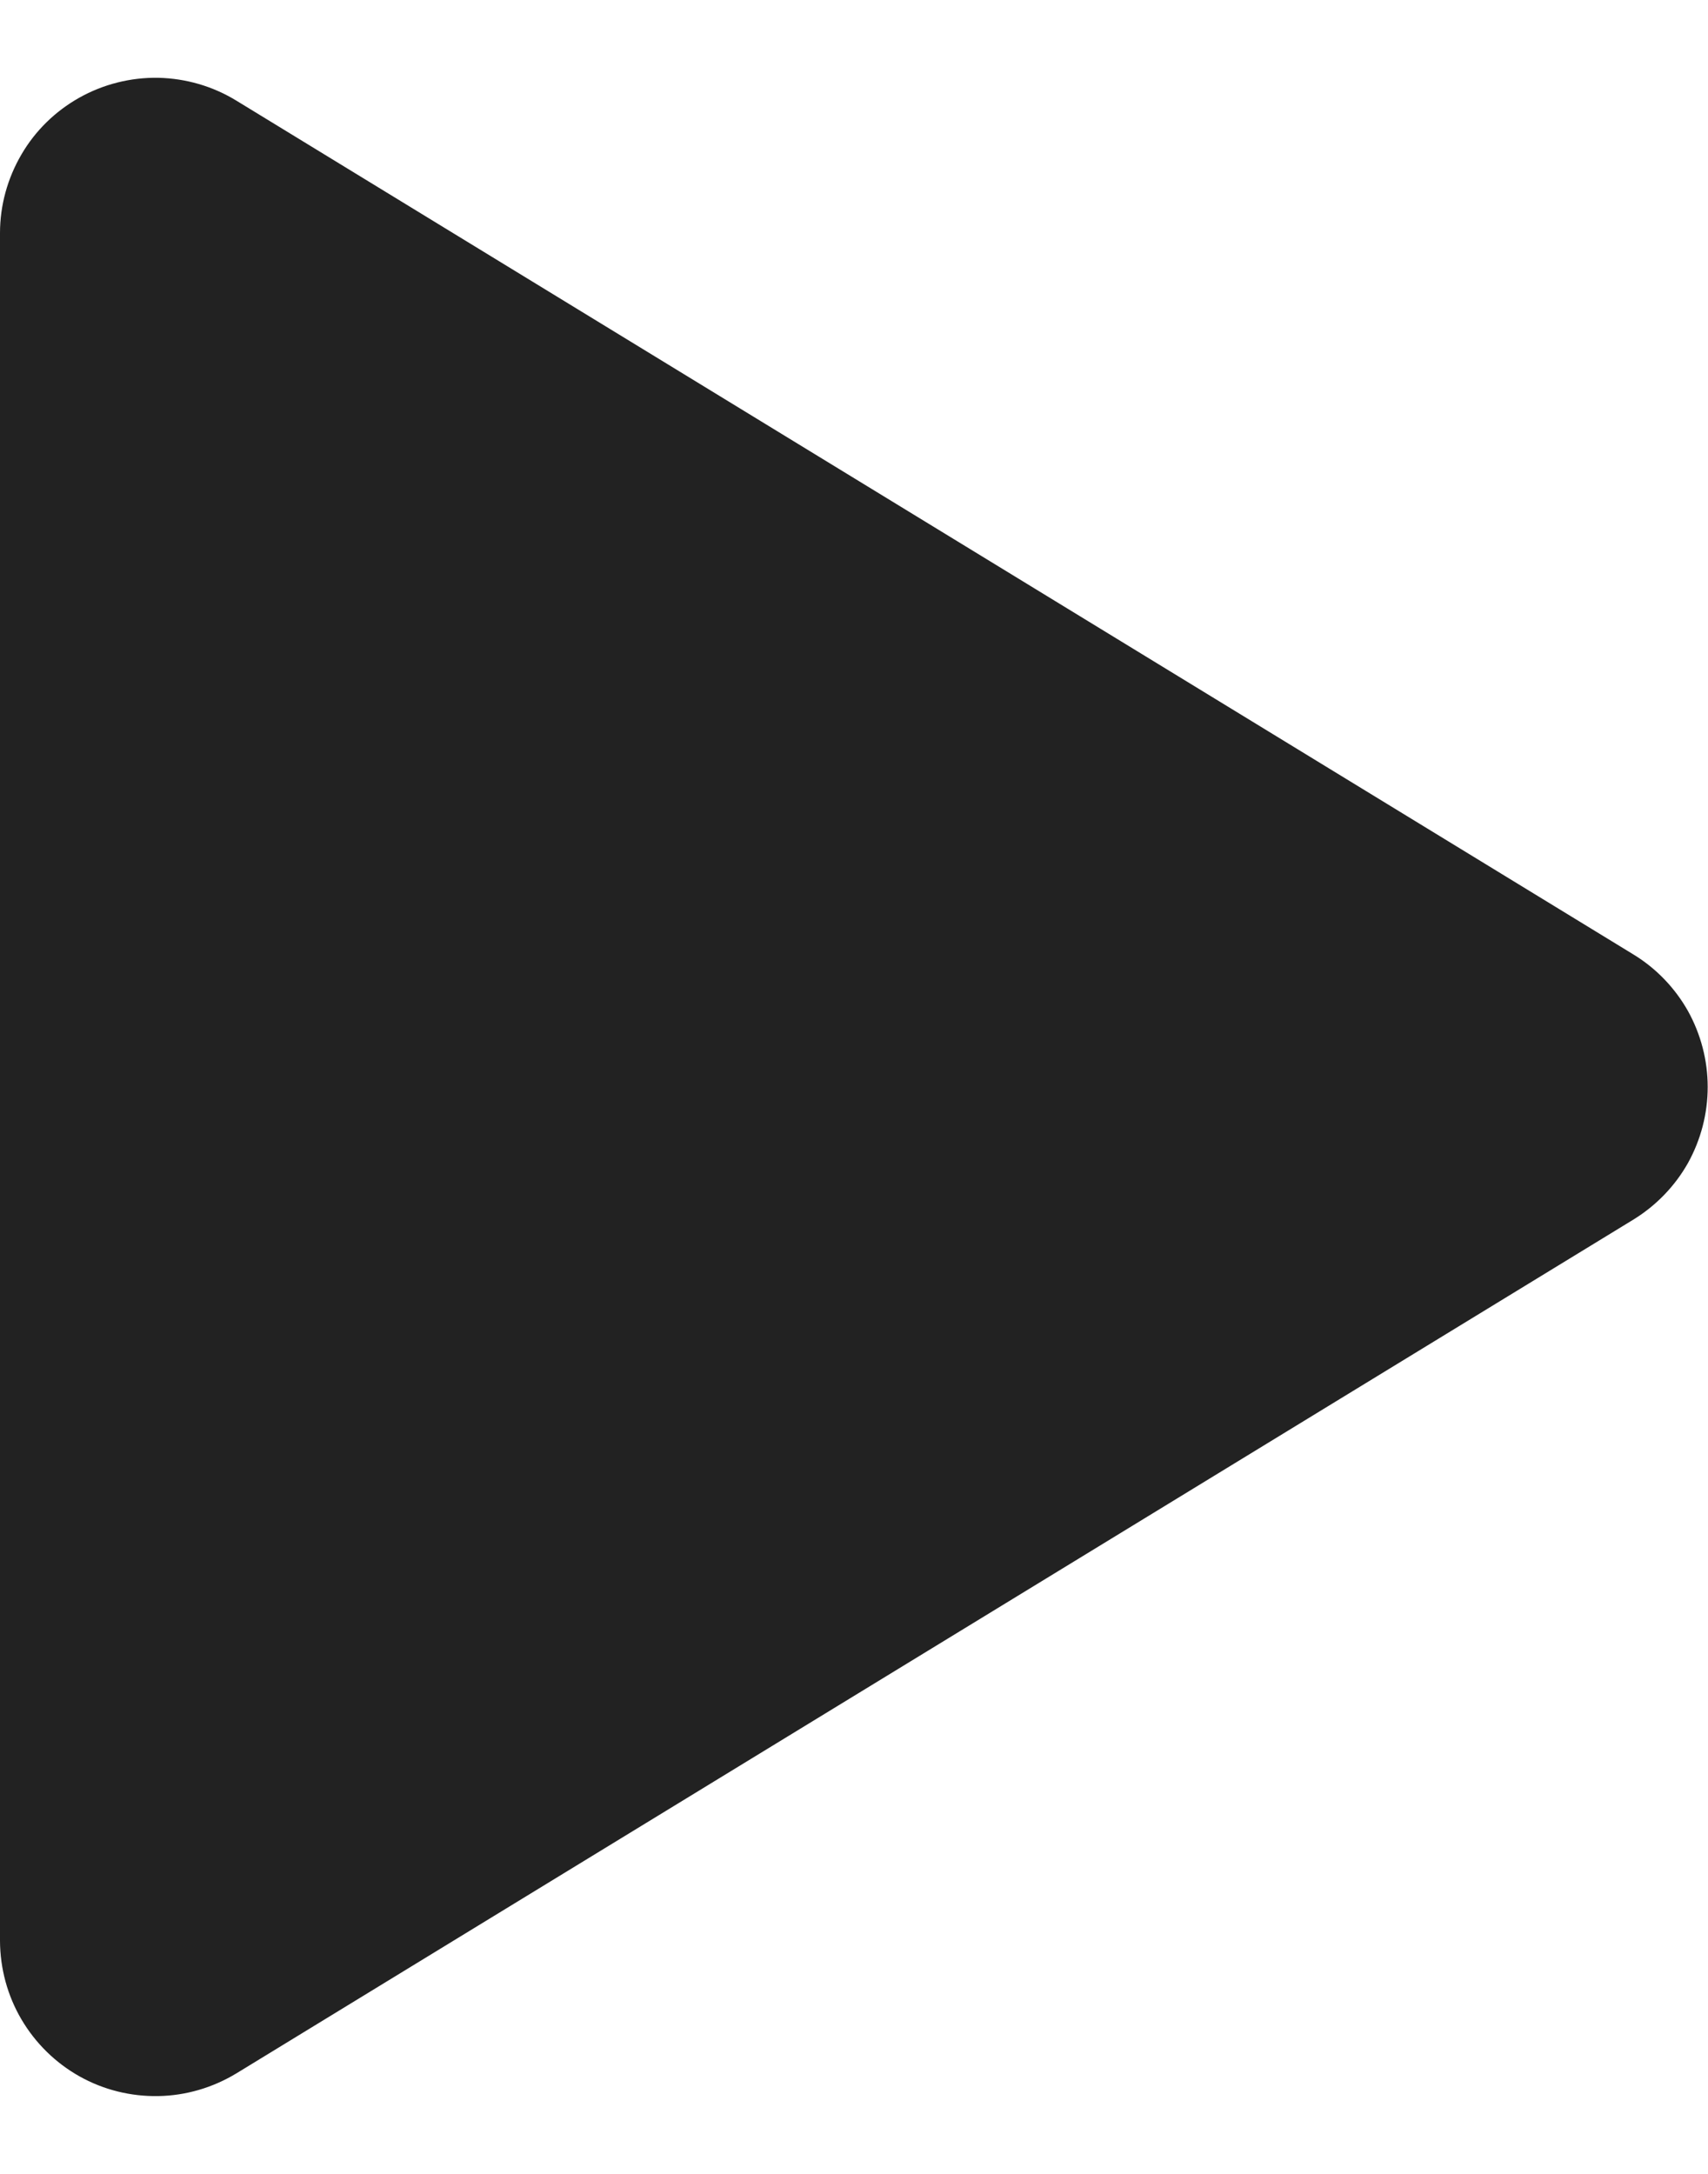 <svg width="11" height="14" viewBox="0 0 11 14" fill="none" xmlns="http://www.w3.org/2000/svg">
<path d="M10.52 6.147L1.522 0.648C1.37 0.555 1.197 0.505 1.019 0.501C0.842 0.498 0.666 0.542 0.511 0.629C0.356 0.716 0.227 0.842 0.138 0.995C0.048 1.149 0 1.323 0 1.501V12.5C0.001 12.678 0.048 12.852 0.138 13.005C0.228 13.158 0.357 13.285 0.512 13.372C0.667 13.459 0.842 13.502 1.019 13.499C1.197 13.496 1.37 13.445 1.522 13.353L10.52 7.854C10.666 7.764 10.787 7.639 10.871 7.49C10.954 7.34 10.998 7.172 10.998 7C10.998 6.829 10.954 6.661 10.871 6.511C10.787 6.362 10.666 6.236 10.52 6.147Z" fill="#222222"/>
</svg>

